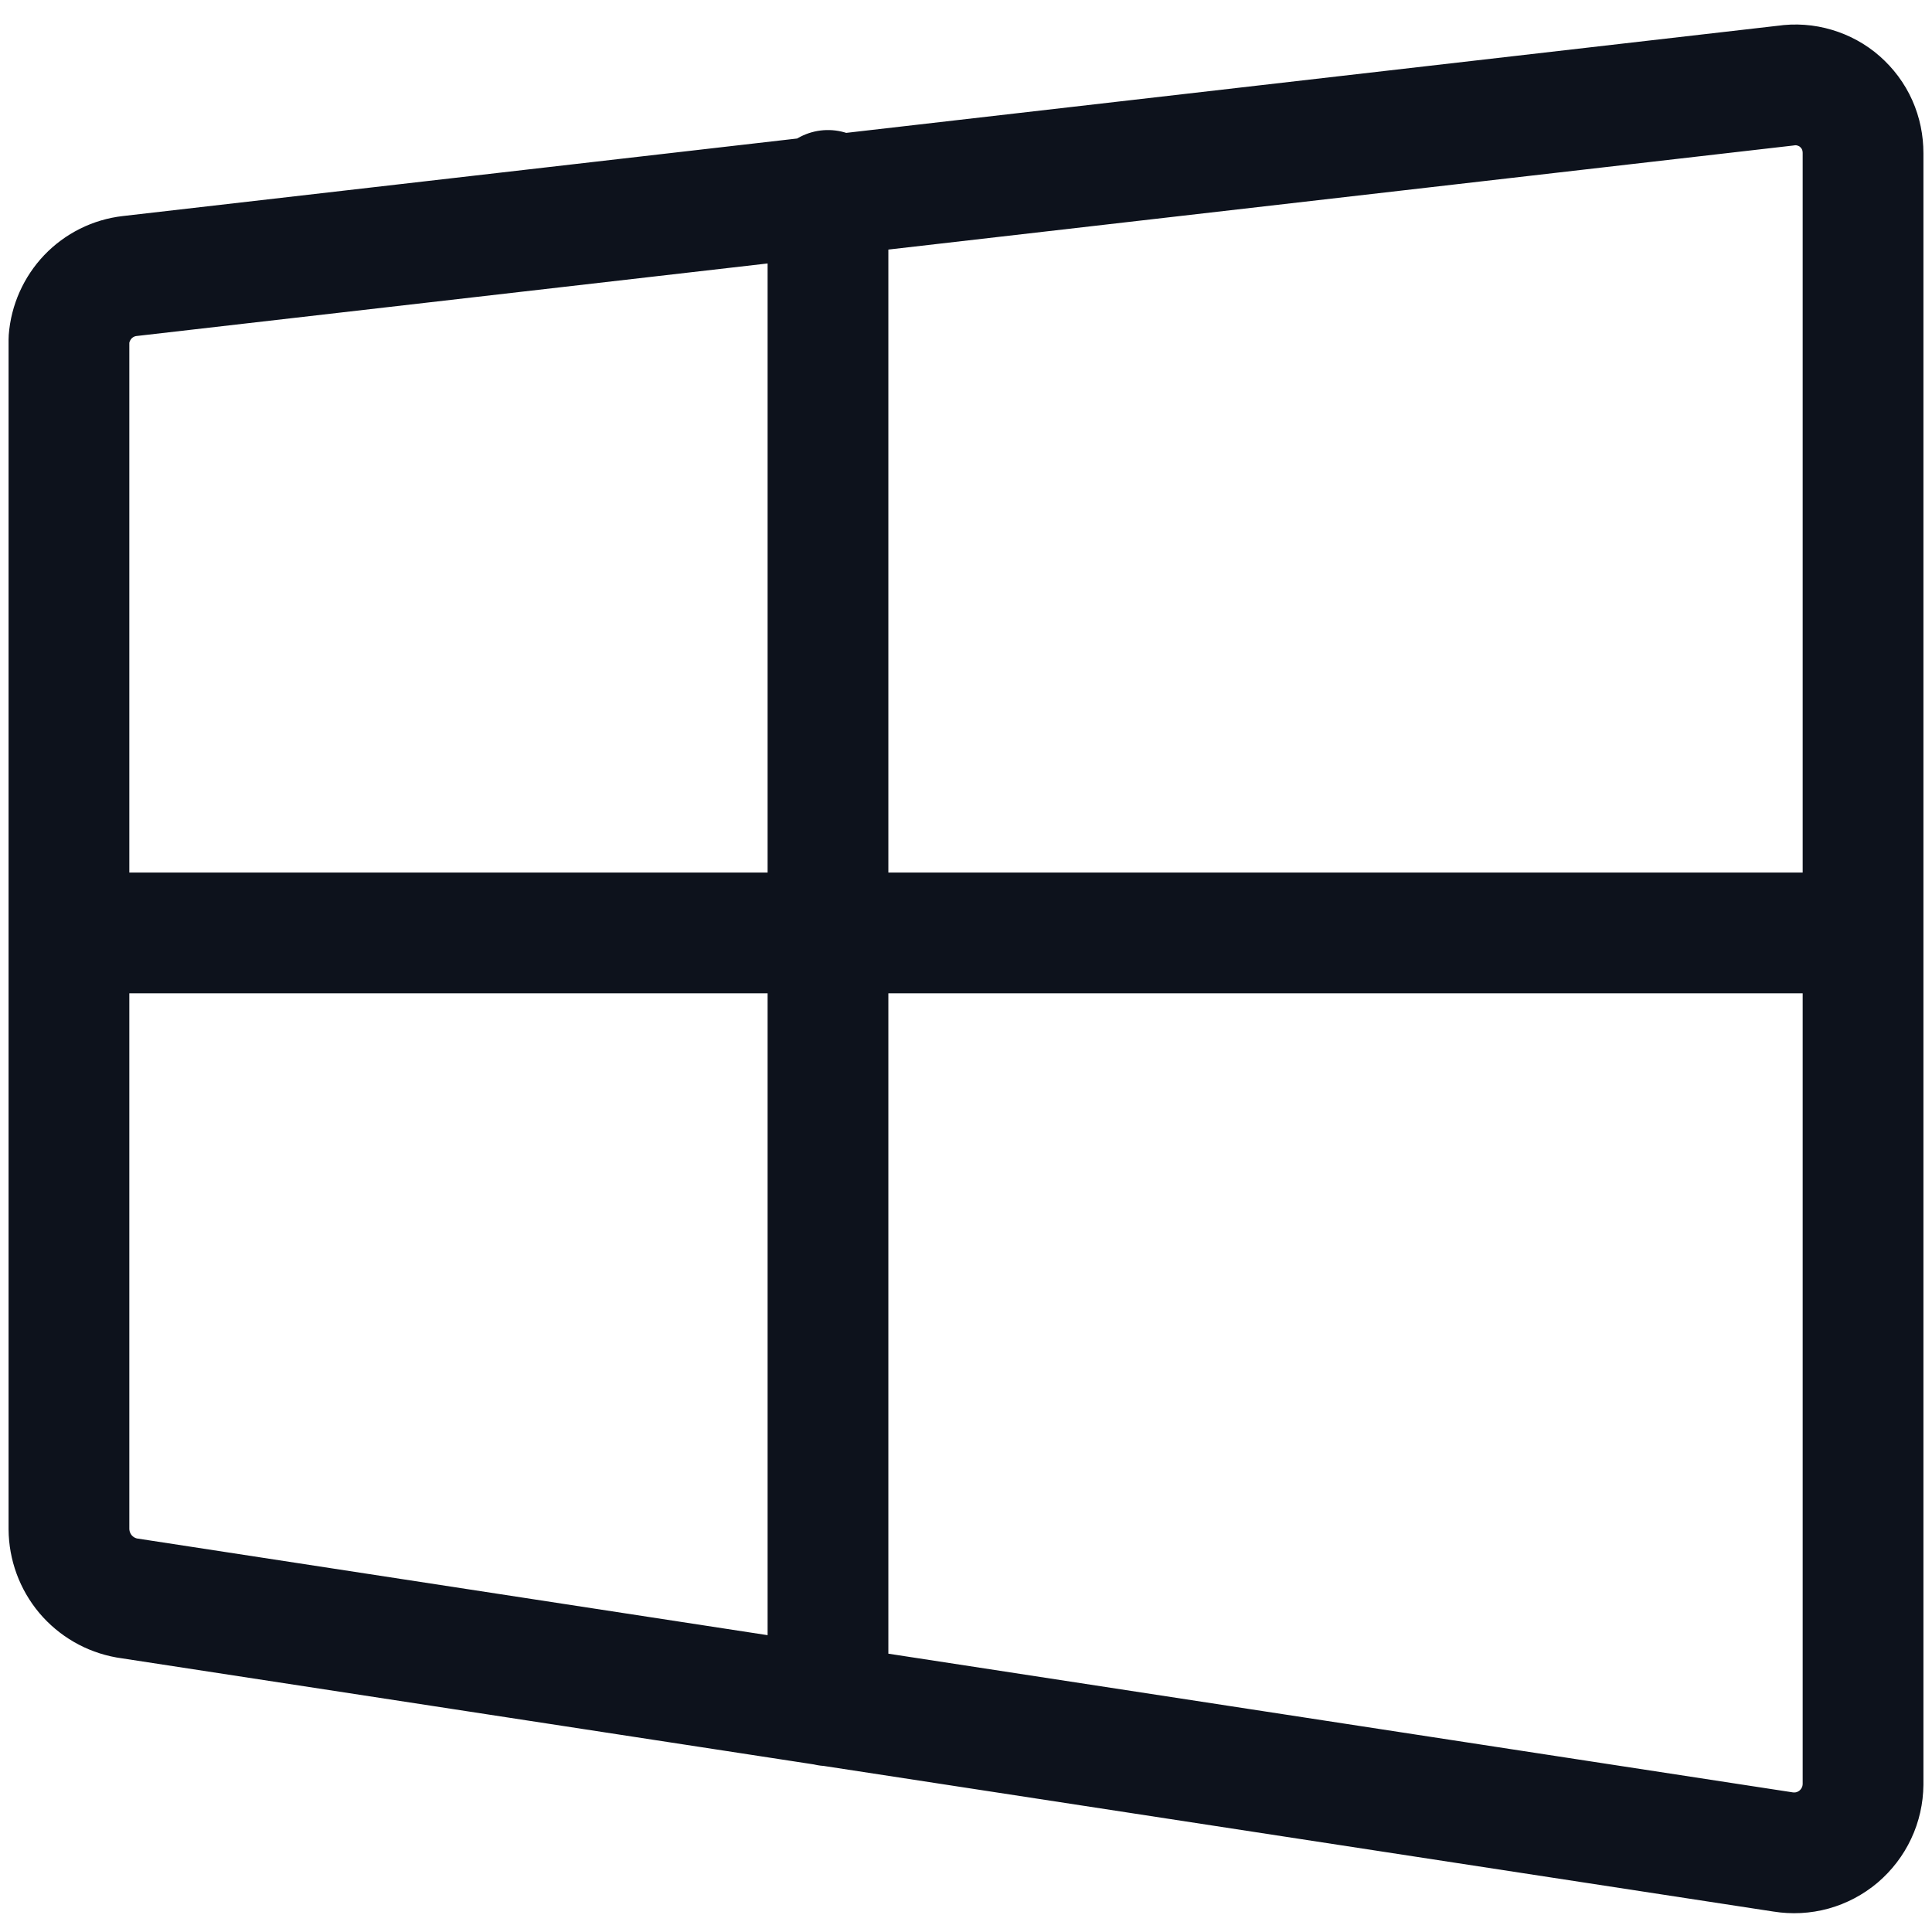 <svg width="16" height="16" viewBox="0 0 16 16" fill="none" xmlns="http://www.w3.org/2000/svg">
<path d="M6.857 1.577V14.126M15.429 7.726H0.571M1.074 2.286L14.789 0.709C14.868 0.697 14.95 0.703 15.027 0.726C15.105 0.749 15.177 0.788 15.237 0.841C15.298 0.895 15.347 0.96 15.38 1.034C15.413 1.108 15.429 1.188 15.429 1.269V14.777C15.428 14.86 15.41 14.941 15.375 15.015C15.34 15.09 15.289 15.156 15.226 15.21C15.163 15.263 15.089 15.302 15.01 15.324C14.93 15.346 14.847 15.35 14.766 15.337L1.051 13.234C0.917 13.21 0.796 13.14 0.708 13.036C0.62 12.931 0.572 12.799 0.571 12.663V2.811C0.581 2.679 0.637 2.554 0.728 2.458C0.82 2.362 0.942 2.301 1.074 2.286Z" stroke="#0D121C" stroke-linecap="round" stroke-linejoin="round"/>
</svg>
